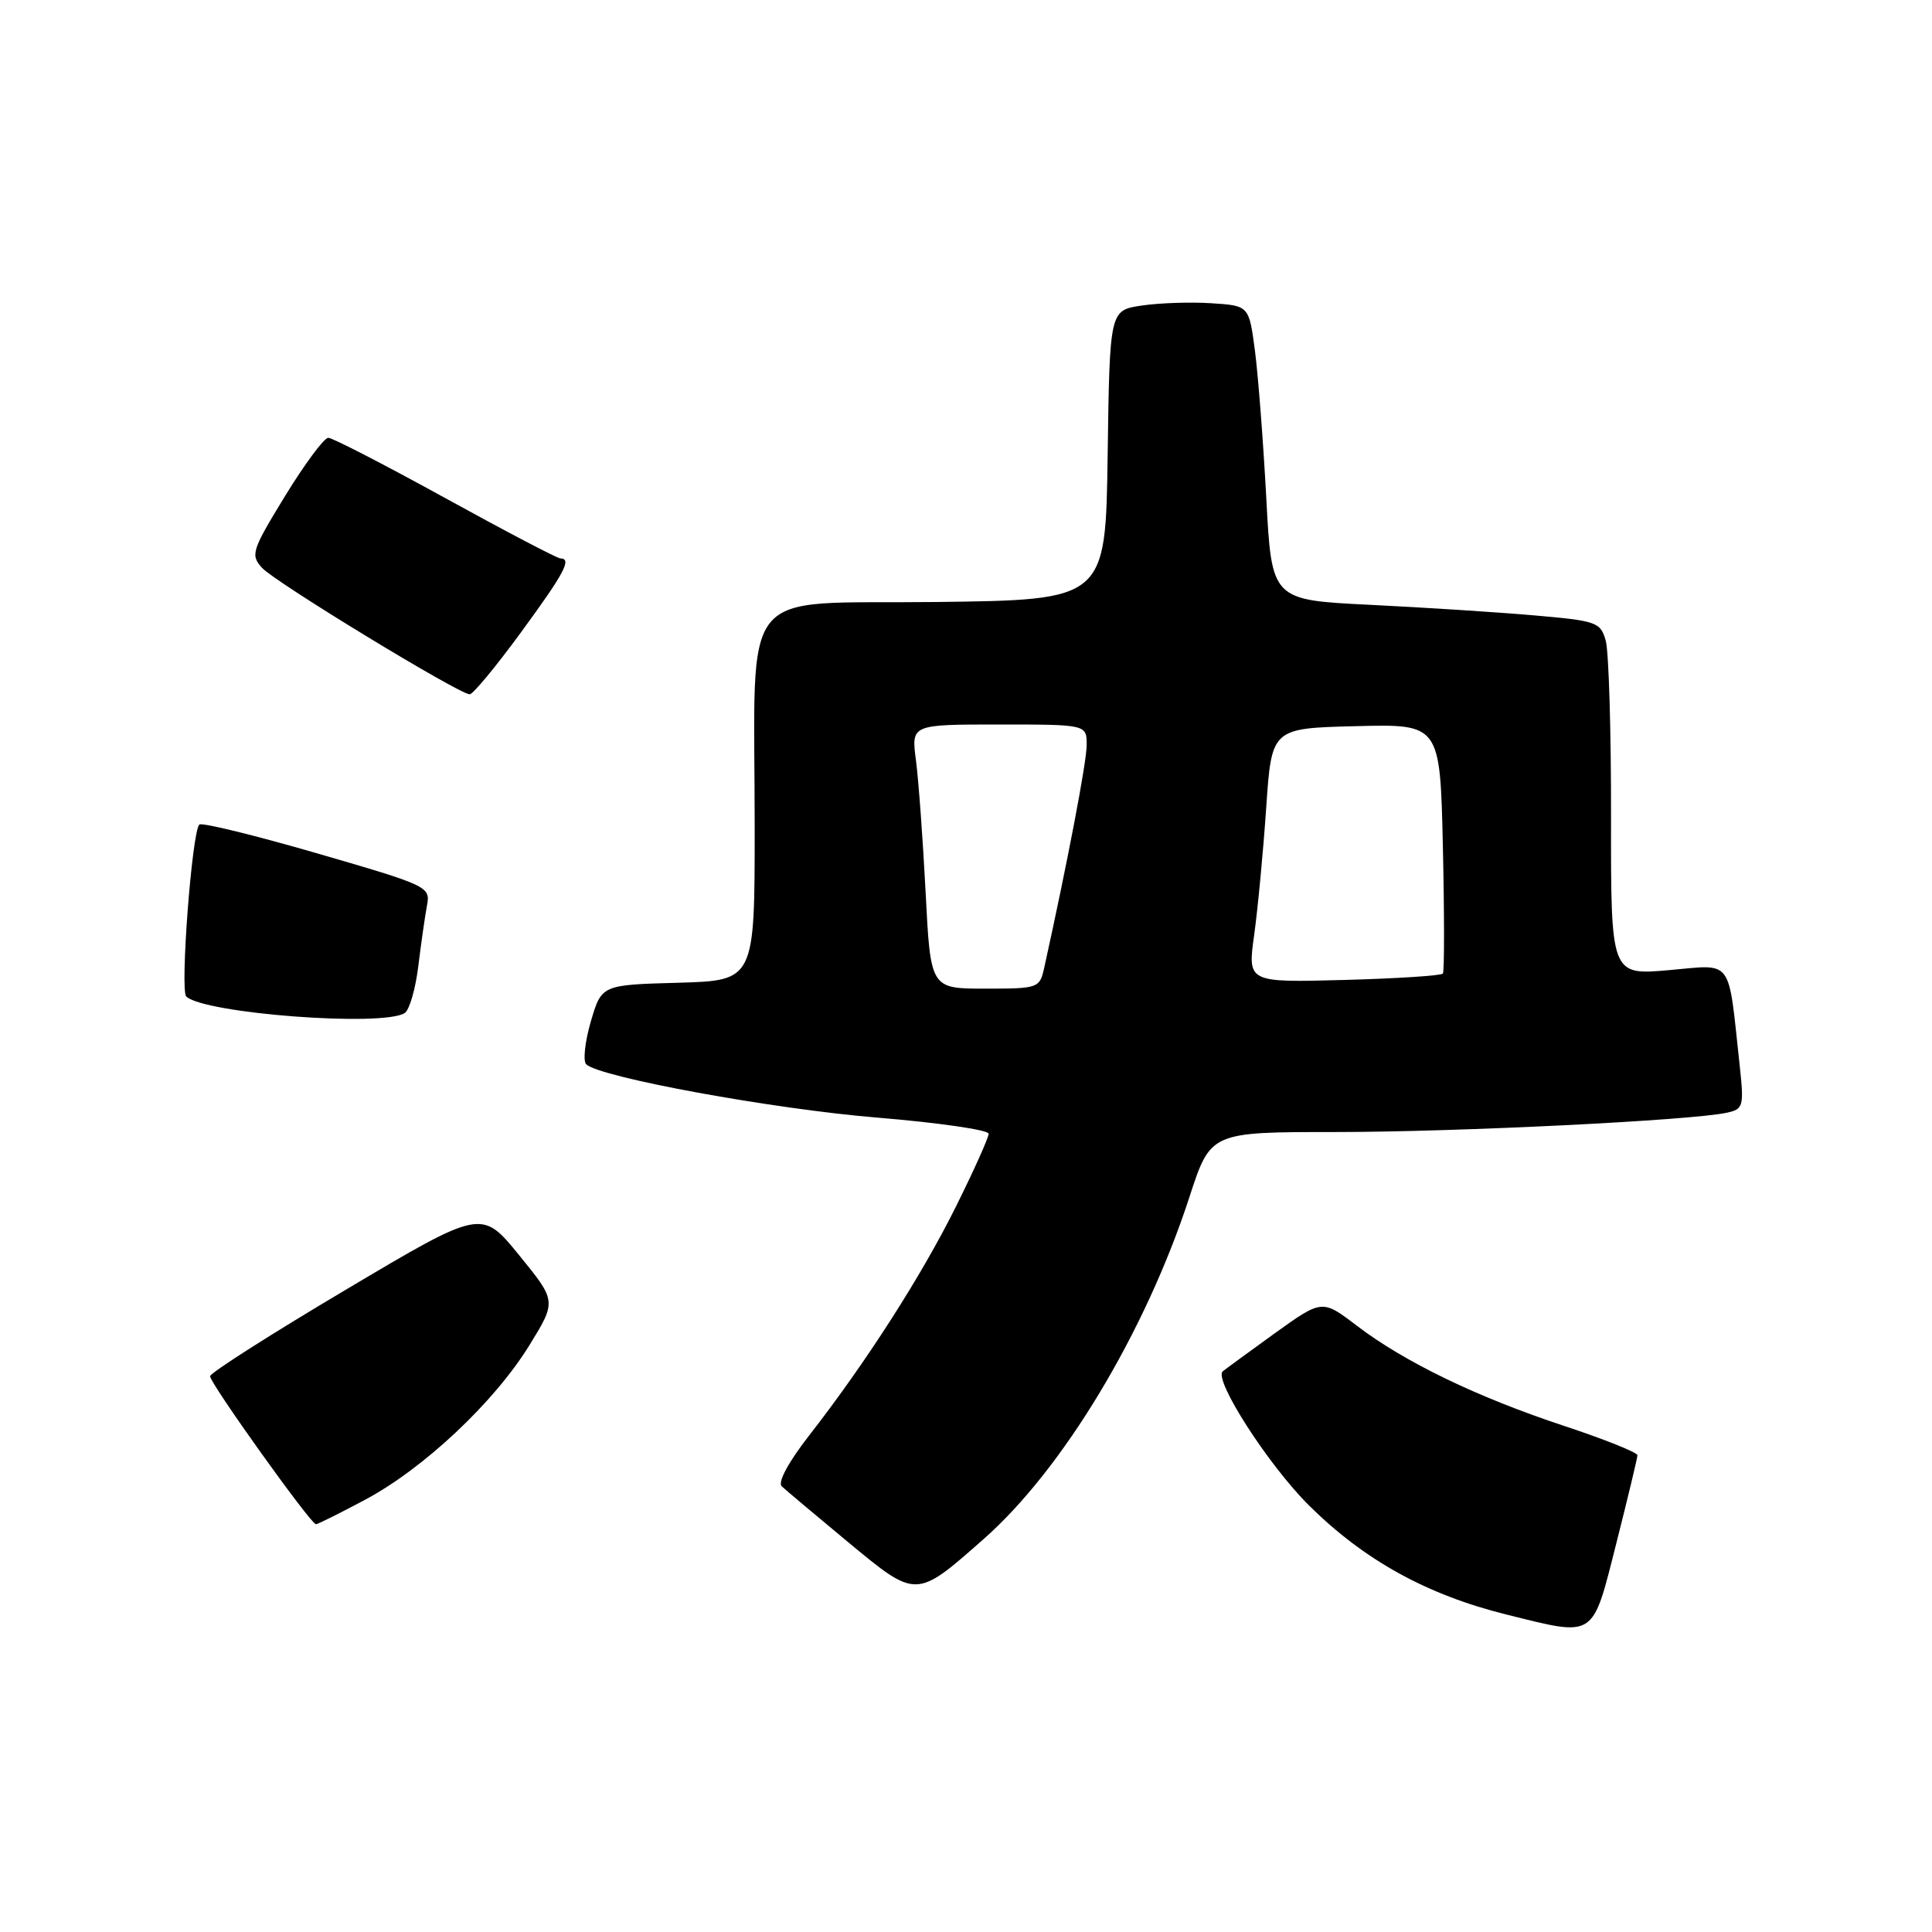 <?xml version="1.0" encoding="UTF-8" standalone="no"?>
<!DOCTYPE svg PUBLIC "-//W3C//DTD SVG 1.1//EN" "http://www.w3.org/Graphics/SVG/1.1/DTD/svg11.dtd" >
<svg xmlns="http://www.w3.org/2000/svg" xmlns:xlink="http://www.w3.org/1999/xlink" version="1.1" viewBox="0 0 256 256">
 <g >
 <path fill="currentColor"
d=" M 214.17 204.50 C 215.70 198.45 216.96 193.20 216.97 192.83 C 216.99 192.47 212.61 190.71 207.25 188.94 C 195.70 185.12 186.08 180.47 179.77 175.65 C 175.19 172.16 175.19 172.16 168.84 176.72 C 165.35 179.24 162.29 181.48 162.02 181.71 C 160.77 182.80 168.08 194.16 173.47 199.50 C 180.79 206.75 189.08 211.32 199.63 213.94 C 211.49 216.88 210.94 217.24 214.17 204.50 Z  M 130.34 203.93 C 140.84 194.68 151.79 176.49 157.61 158.60 C 160.41 150.00 160.41 150.00 176.96 150.00 C 193.11 150.00 224.20 148.46 228.82 147.44 C 231.00 146.96 231.10 146.61 230.52 141.21 C 228.94 126.69 229.76 127.80 221.13 128.55 C 213.45 129.22 213.45 129.22 213.47 108.36 C 213.49 96.89 213.17 86.33 212.77 84.90 C 212.08 82.44 211.58 82.26 203.27 81.54 C 198.45 81.12 188.65 80.49 181.50 80.14 C 168.50 79.50 168.50 79.50 167.79 66.00 C 167.39 58.58 166.72 49.80 166.29 46.50 C 165.50 40.50 165.50 40.50 160.50 40.18 C 157.75 40.00 153.60 40.14 151.27 40.49 C 147.04 41.12 147.04 41.12 146.77 60.31 C 146.50 79.50 146.50 79.50 123.88 79.77 C 97.44 80.08 100.00 76.89 100.00 109.60 C 100.00 129.93 100.00 129.93 89.85 130.22 C 79.71 130.50 79.71 130.50 78.28 135.38 C 77.50 138.07 77.23 140.61 77.68 141.03 C 79.52 142.76 102.46 146.96 116.25 148.09 C 124.36 148.76 131.00 149.72 131.00 150.23 C 131.00 150.74 129.05 155.08 126.67 159.87 C 122.11 169.06 114.68 180.64 107.16 190.28 C 104.47 193.74 103.03 196.41 103.58 196.94 C 104.09 197.42 108.06 200.76 112.40 204.36 C 121.47 211.86 121.35 211.86 130.34 203.93 Z  M 48.33 198.75 C 56.12 194.61 65.47 185.83 70.13 178.28 C 73.75 172.41 73.75 172.41 68.78 166.31 C 63.81 160.21 63.81 160.21 45.88 170.86 C 36.02 176.71 27.90 181.88 27.84 182.35 C 27.74 183.17 41.13 201.90 41.86 201.97 C 42.06 201.99 44.97 200.54 48.33 198.75 Z  M 53.63 134.23 C 54.25 133.83 55.06 131.03 55.43 128.00 C 55.80 124.97 56.32 121.36 56.58 119.97 C 57.05 117.49 56.72 117.34 42.01 113.07 C 33.73 110.67 26.71 108.95 26.41 109.26 C 25.43 110.24 23.84 131.24 24.68 132.04 C 27.05 134.30 50.76 136.10 53.63 134.23 Z  M 69.01 83.82 C 74.81 75.90 75.82 74.01 74.25 73.99 C 73.84 73.99 66.97 70.39 59.00 66.00 C 51.02 61.61 44.05 58.01 43.50 58.01 C 42.95 58.01 40.38 61.47 37.78 65.71 C 33.35 72.96 33.17 73.53 34.72 75.24 C 36.42 77.13 60.85 92.00 62.24 92.00 C 62.67 92.00 65.72 88.32 69.01 83.82 Z  M 122.65 118.25 C 122.29 111.24 121.71 103.36 121.37 100.75 C 120.74 96.00 120.74 96.00 132.37 96.00 C 144.00 96.00 144.00 96.00 143.99 98.75 C 143.98 101.01 141.43 114.36 138.36 128.25 C 137.76 130.94 137.59 131.00 130.53 131.00 C 123.30 131.00 123.30 131.00 122.65 118.25 Z  M 166.19 123.85 C 166.67 120.36 167.39 112.78 167.78 107.00 C 168.50 96.50 168.50 96.50 179.66 96.22 C 190.82 95.94 190.82 95.94 191.19 112.22 C 191.39 121.17 191.39 128.72 191.19 129.00 C 191.00 129.28 185.09 129.66 178.07 129.85 C 165.30 130.19 165.30 130.19 166.19 123.85 Z "/>
</g>
</svg>